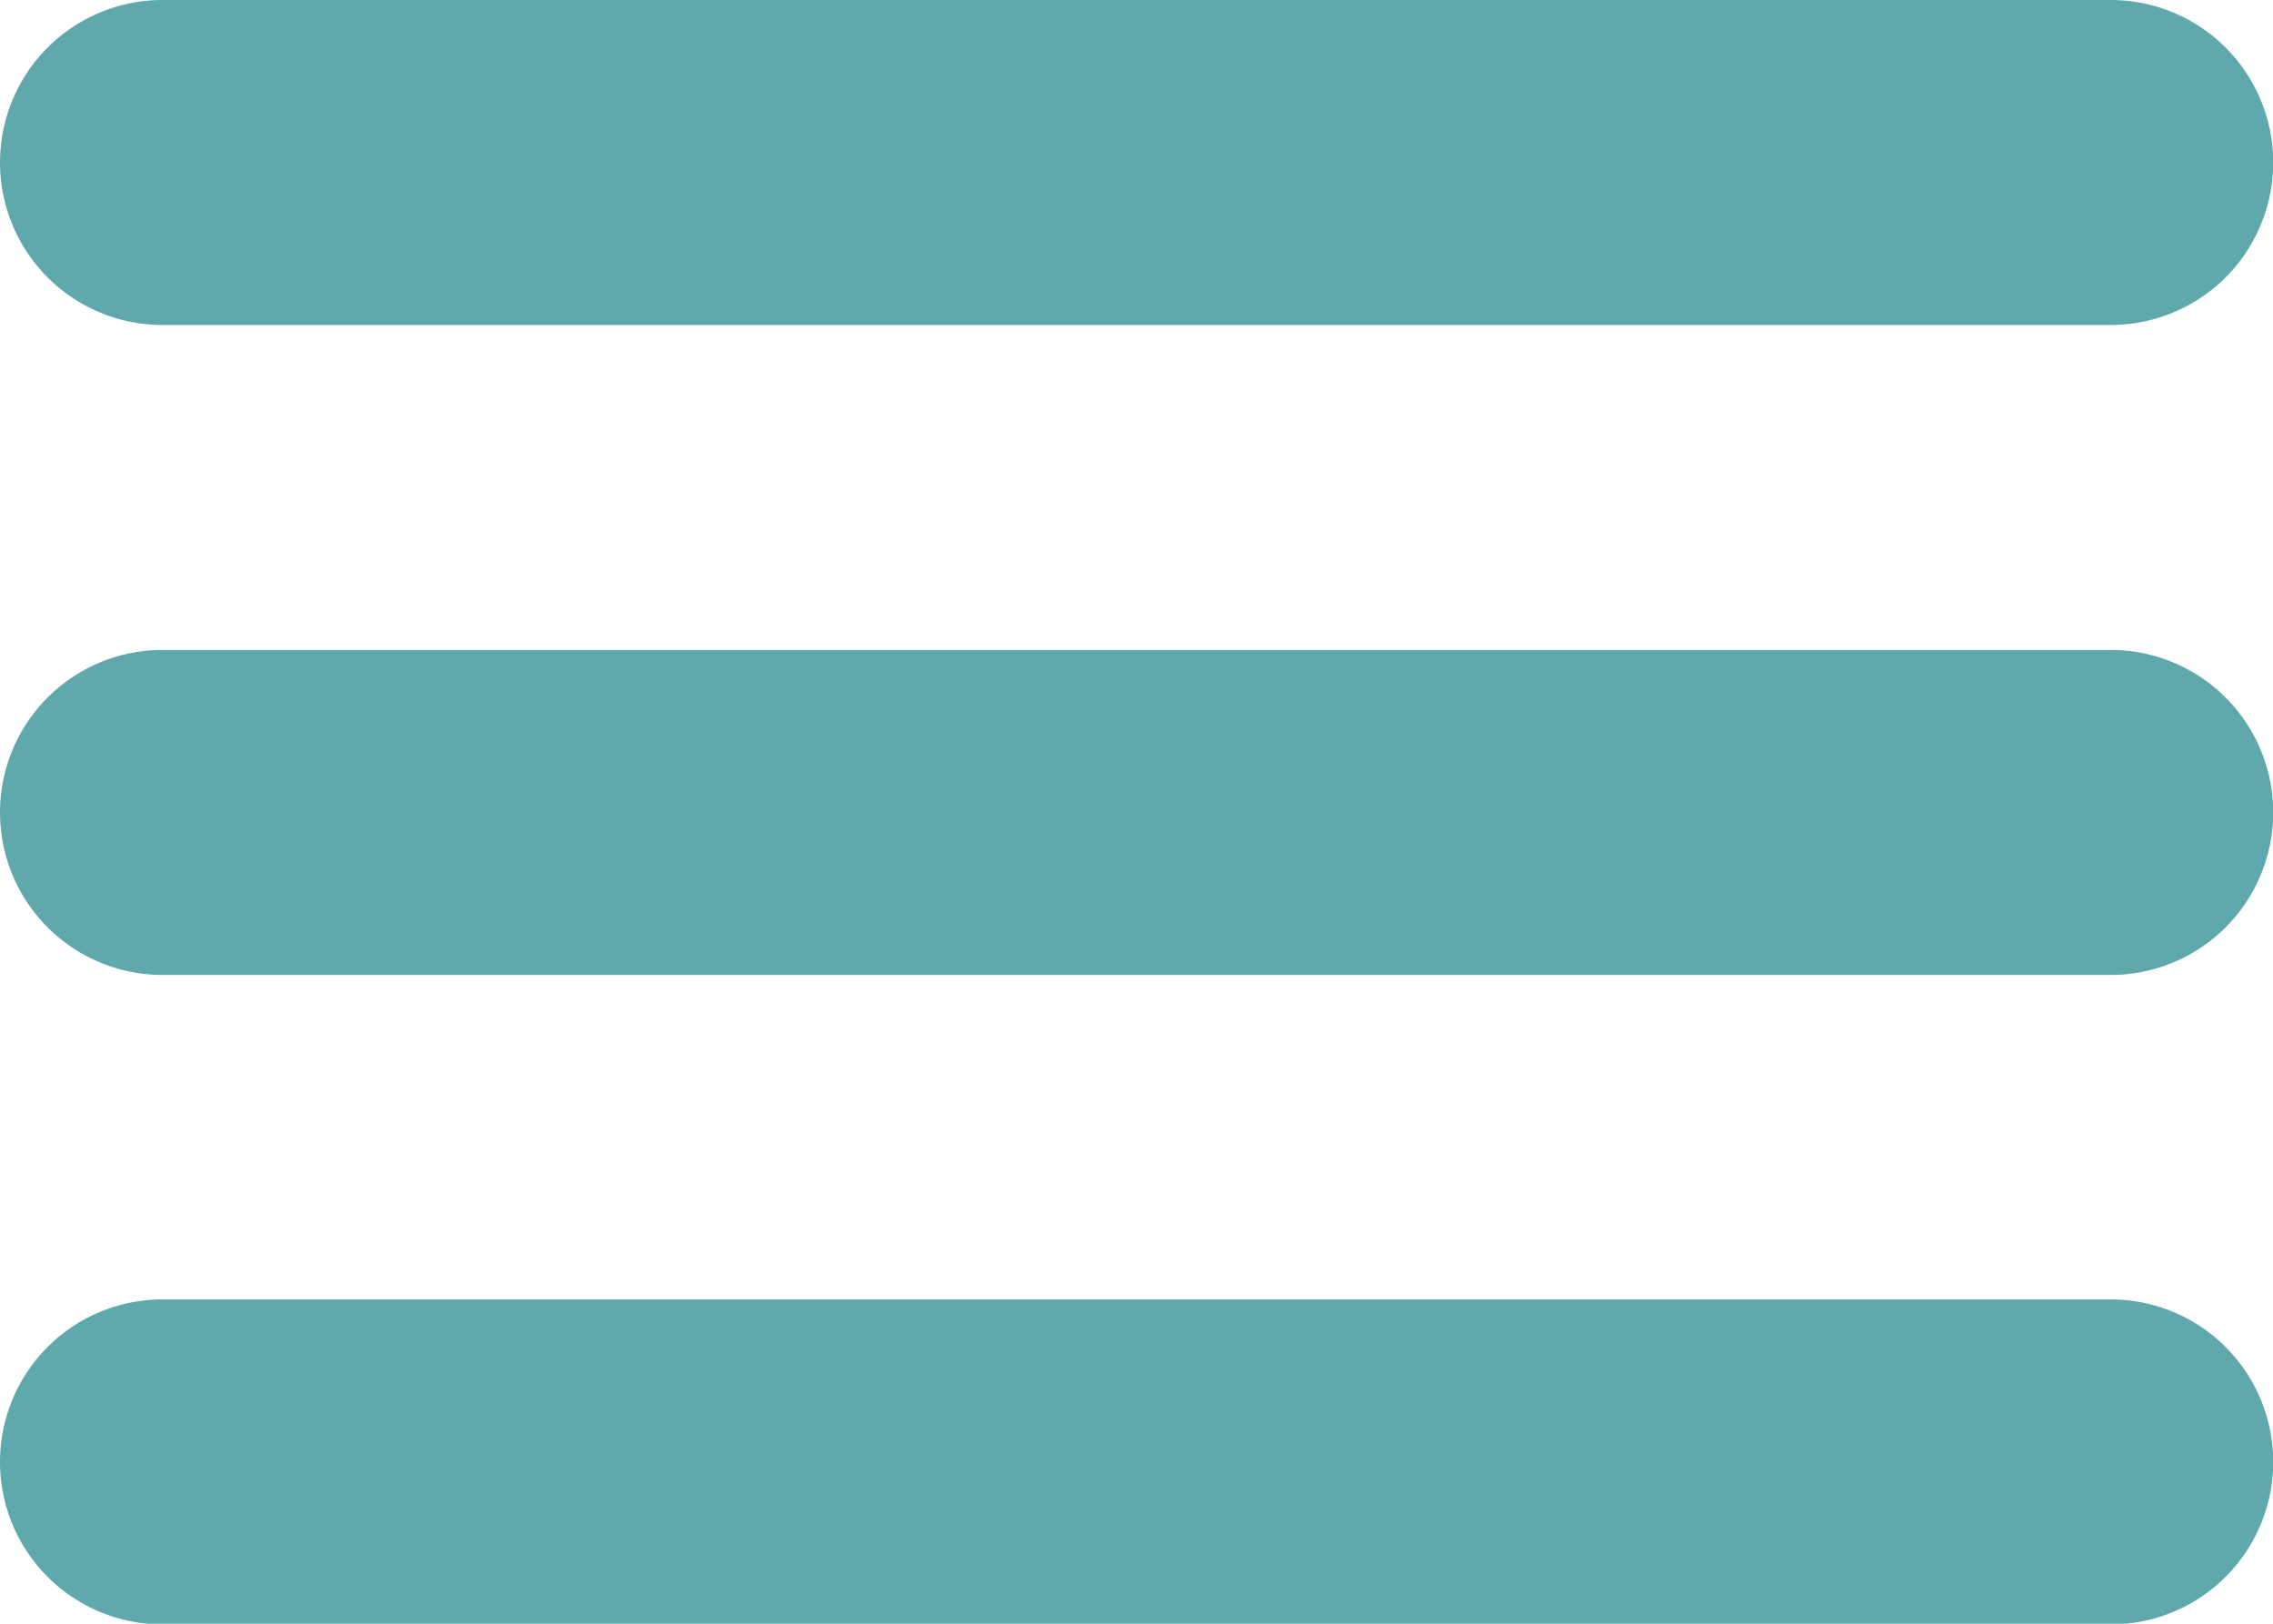 <svg xmlns="http://www.w3.org/2000/svg" viewBox="0 0 32.177 22.983"><defs><style>.a{fill:#5fa9ad;}</style></defs><path class="a" d="M4.3,10.6h27.58a2.3,2.3,0,0,0,0-4.6H4.3a2.3,2.3,0,0,0,0,4.6Zm27.58,4.6H4.3a2.3,2.3,0,0,0,0,4.6h27.58a2.3,2.3,0,0,0,0-4.6Zm0,9.193H4.3a2.3,2.3,0,0,0,0,4.6h27.58a2.3,2.3,0,0,0,0-4.6Z" transform="translate(-2 -6)"/></svg>